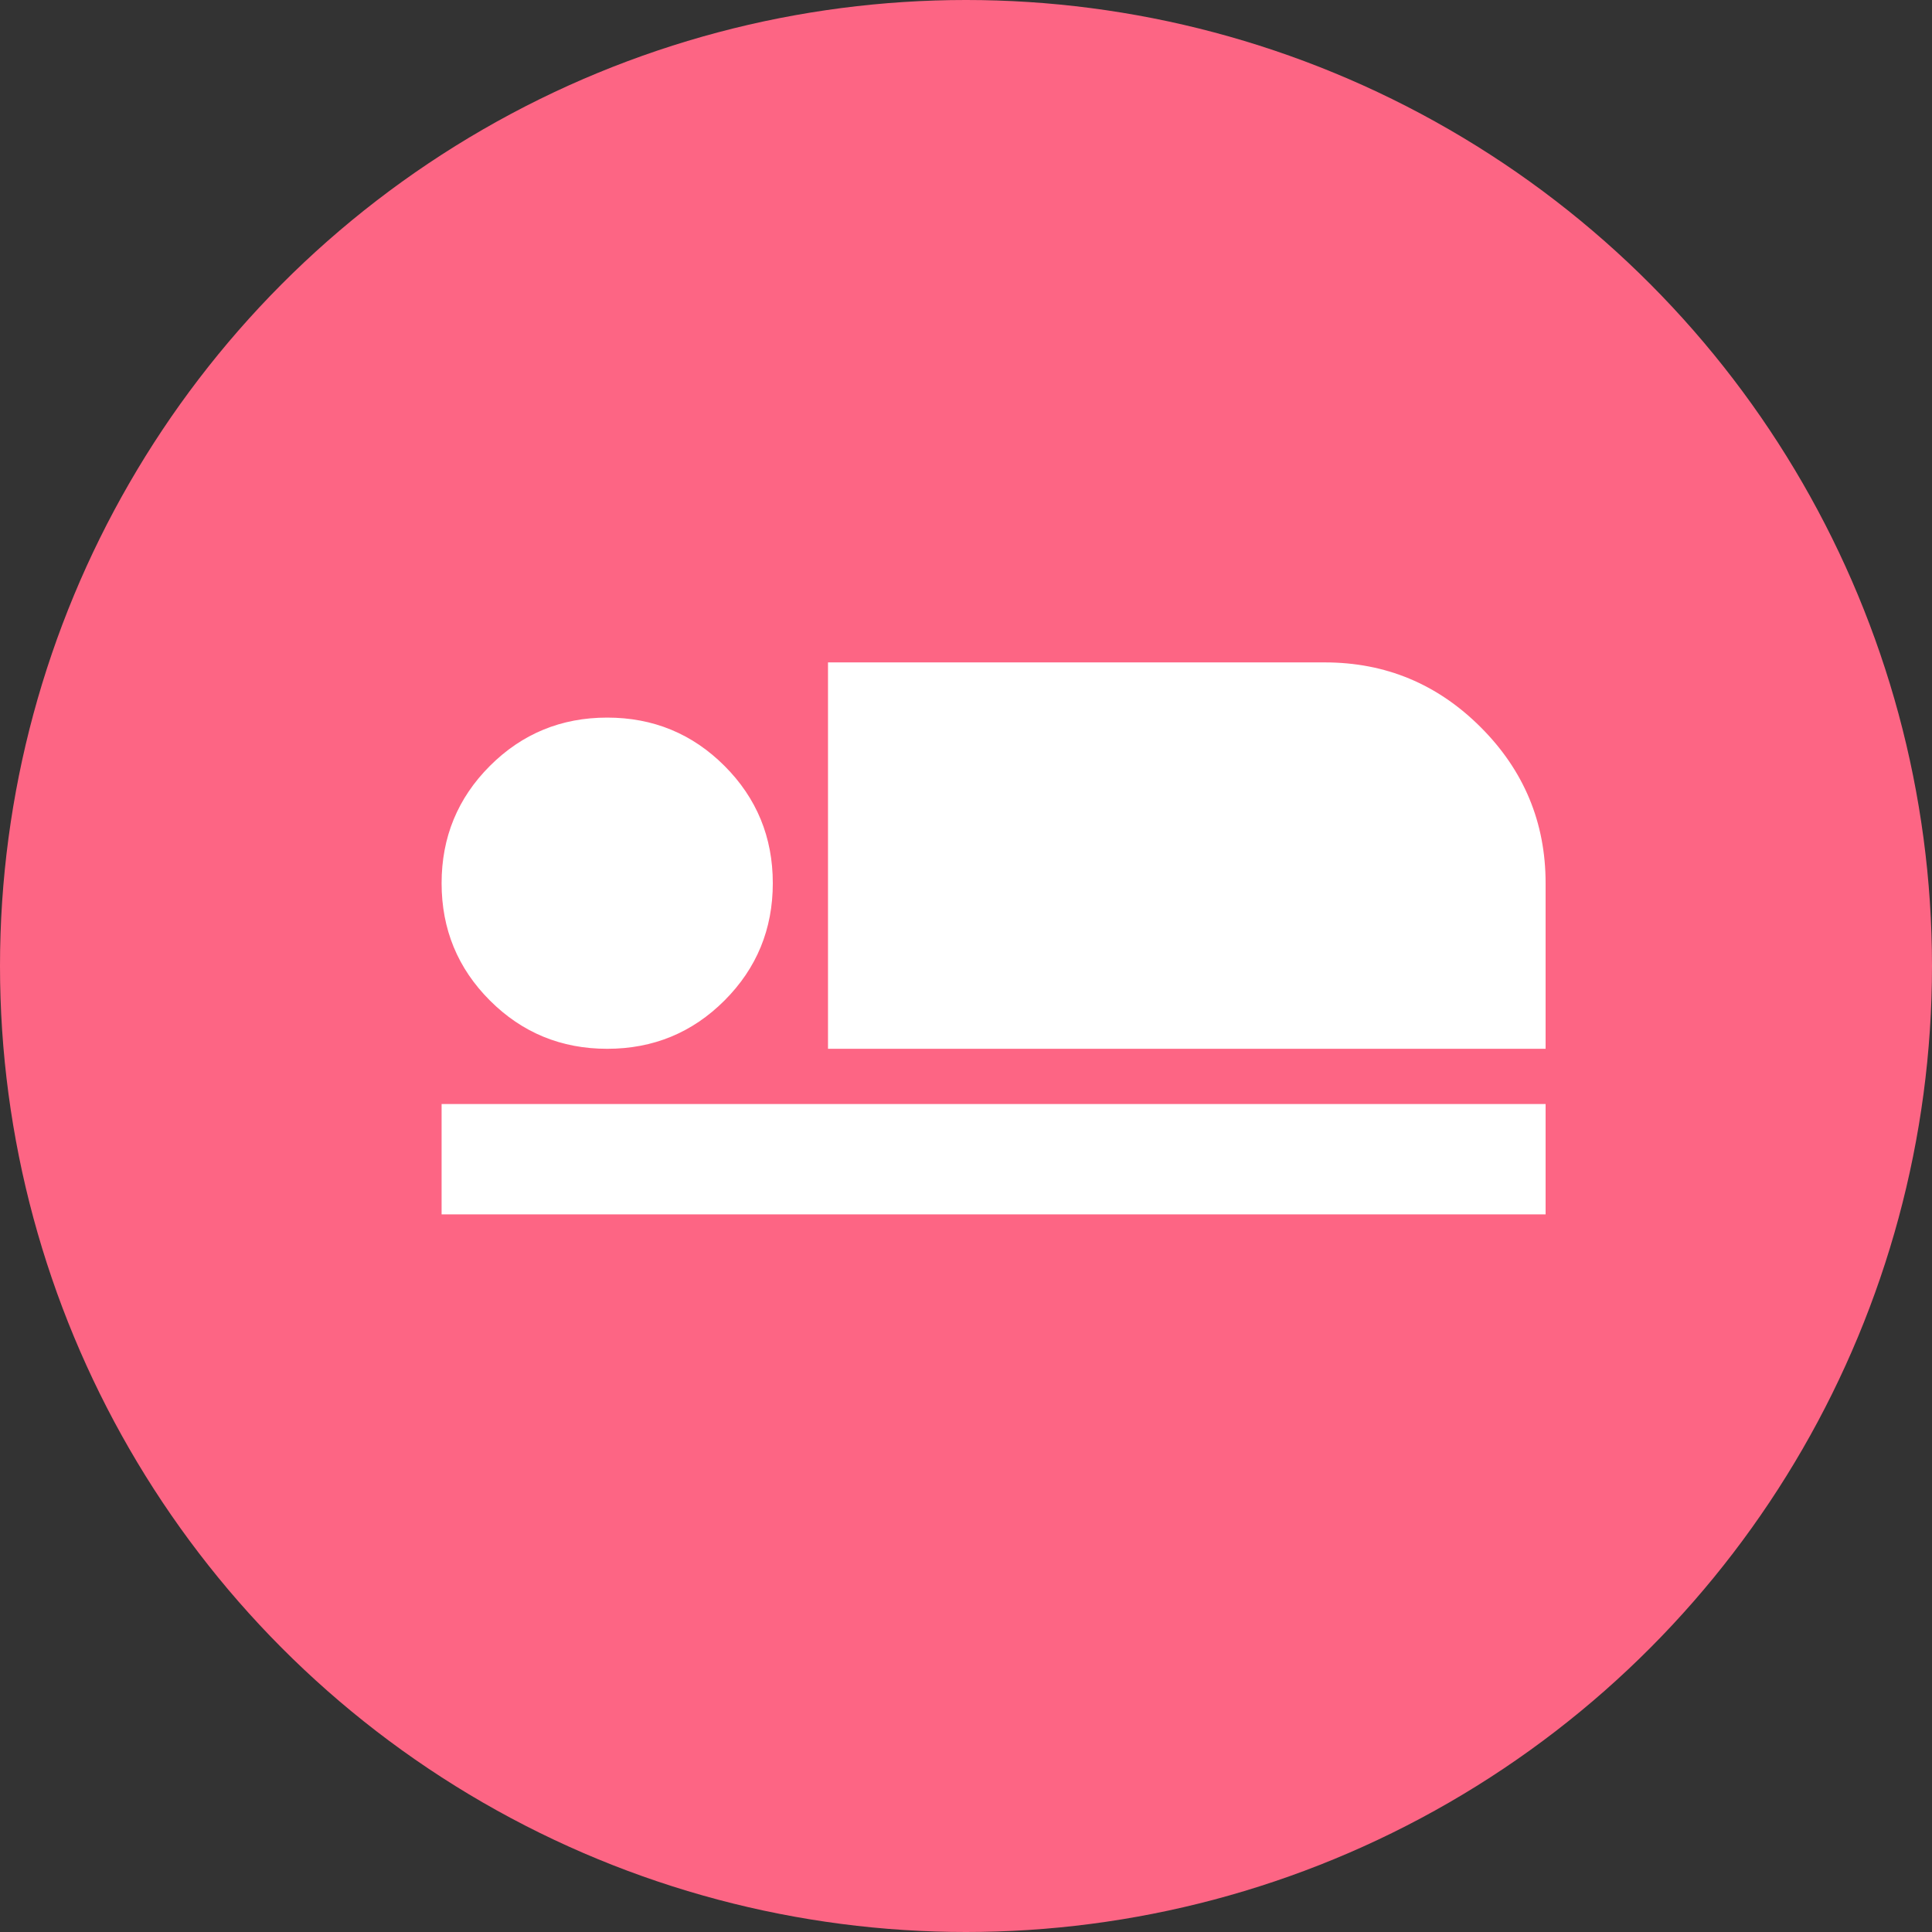 <svg width="35" height="35" viewBox="0 0 35 35" fill="none" xmlns="http://www.w3.org/2000/svg">
<rect x="0" y="0" width="35" height="35" fill="#333333" stroke="none"/>
<g id="Group 9171">
<circle id="Ellipse 9" cx="17.5" cy="17.5" r="17.5" fill="#FD6584"/>
<g id="airline_seat_flat">
<mask id="mask0_625_10634" style="mask-type:alpha" maskUnits="userSpaceOnUse" x="6" y="5" width="24" height="24">
<rect id="Bounding box" x="6" y="5" width="24" height="24" fill="#D9D9D9"/>
</mask>
<g mask="url(#mask0_625_10634)">
<path id="airline_seat_flat_2" d="M15 19V12H24C25.1 12 26.042 12.392 26.825 13.175C27.608 13.958 28 14.9 28 16V19H15ZM8 22V20H28V22H8ZM11 19C10.167 19 9.458 18.708 8.875 18.125C8.292 17.542 8 16.833 8 16C8 15.167 8.292 14.458 8.875 13.875C9.458 13.292 10.167 13 11 13C11.833 13 12.542 13.292 13.125 13.875C13.708 14.458 14 15.167 14 16C14 16.833 13.708 17.542 13.125 18.125C12.542 18.708 11.833 19 11 19Z" fill="white"/>
</g>
</g>
</g>
</svg>
